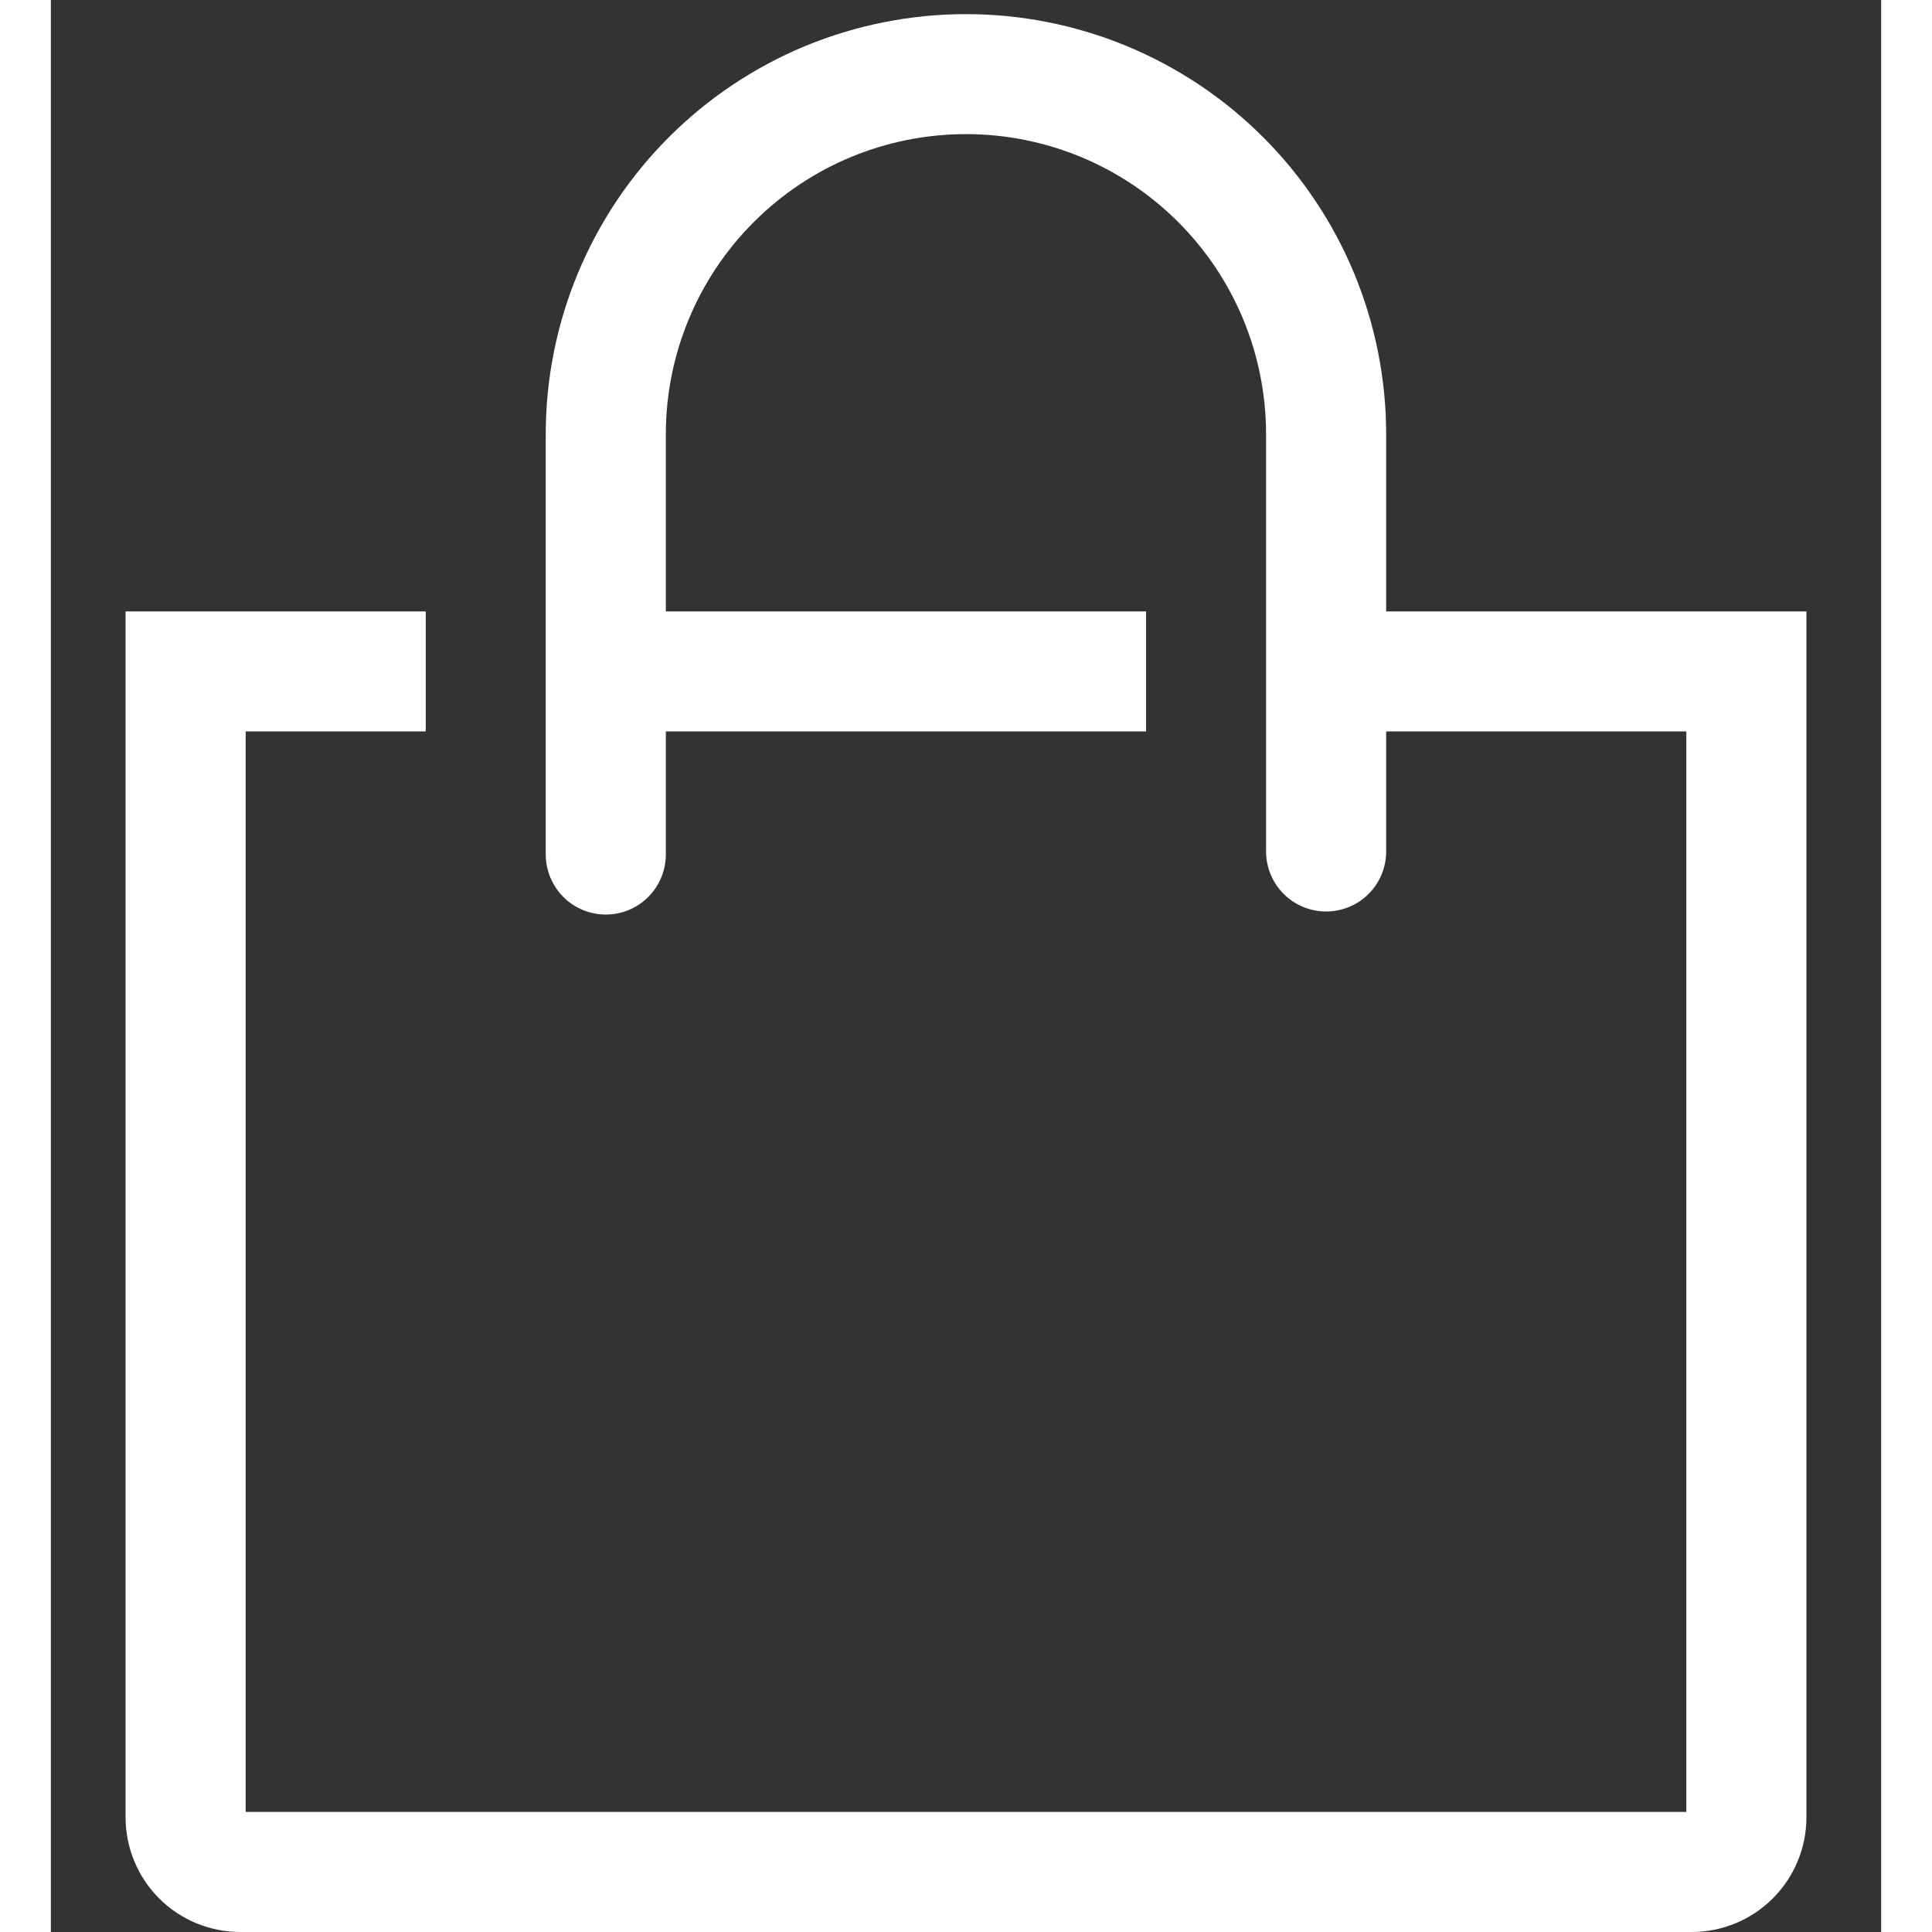 <svg width="20" height="20" viewBox="0 0 18 19" fill="none" xmlns="http://www.w3.org/2000/svg">
<rect x="0" y="0" width="18" height="19" fill="#333333" stroke="none"/>
<path d="M13.132 6.013V4.271C13.132 3.728 13.025 3.191 12.818 2.69C12.61 2.188 12.306 1.733 11.922 1.349C11.538 0.965 11.083 0.661 10.581 0.453C10.08 0.246 9.543 0.139 9 0.139C8.457 0.139 7.92 0.246 7.418 0.453C6.917 0.661 6.462 0.965 6.078 1.349C5.694 1.733 5.39 2.188 5.182 2.69C4.974 3.191 4.867 3.728 4.867 4.271V8.403C4.867 8.56 4.93 8.71 5.04 8.821C5.151 8.932 5.301 8.994 5.458 8.994C5.614 8.994 5.765 8.932 5.875 8.821C5.986 8.71 6.048 8.56 6.048 8.403V7.193H10.771V6.013H6.048V4.271C6.048 3.488 6.359 2.737 6.913 2.184C7.466 1.63 8.217 1.319 9 1.319C9.783 1.319 10.534 1.63 11.087 2.184C11.641 2.737 11.951 3.488 11.951 4.271V8.374C11.951 8.53 12.014 8.681 12.124 8.791C12.235 8.902 12.385 8.964 12.542 8.964C12.698 8.964 12.849 8.902 12.959 8.791C13.07 8.681 13.132 8.53 13.132 8.374V7.193H16.084V17.819H1.916V7.193H3.687V6.013H0.735V17.872C0.735 18.172 0.854 18.458 1.065 18.67C1.277 18.881 1.564 19 1.863 19H16.137C16.436 19 16.723 18.881 16.934 18.67C17.146 18.458 17.265 18.172 17.265 17.872V6.013H13.132Z" fill="white"/>
</svg>
